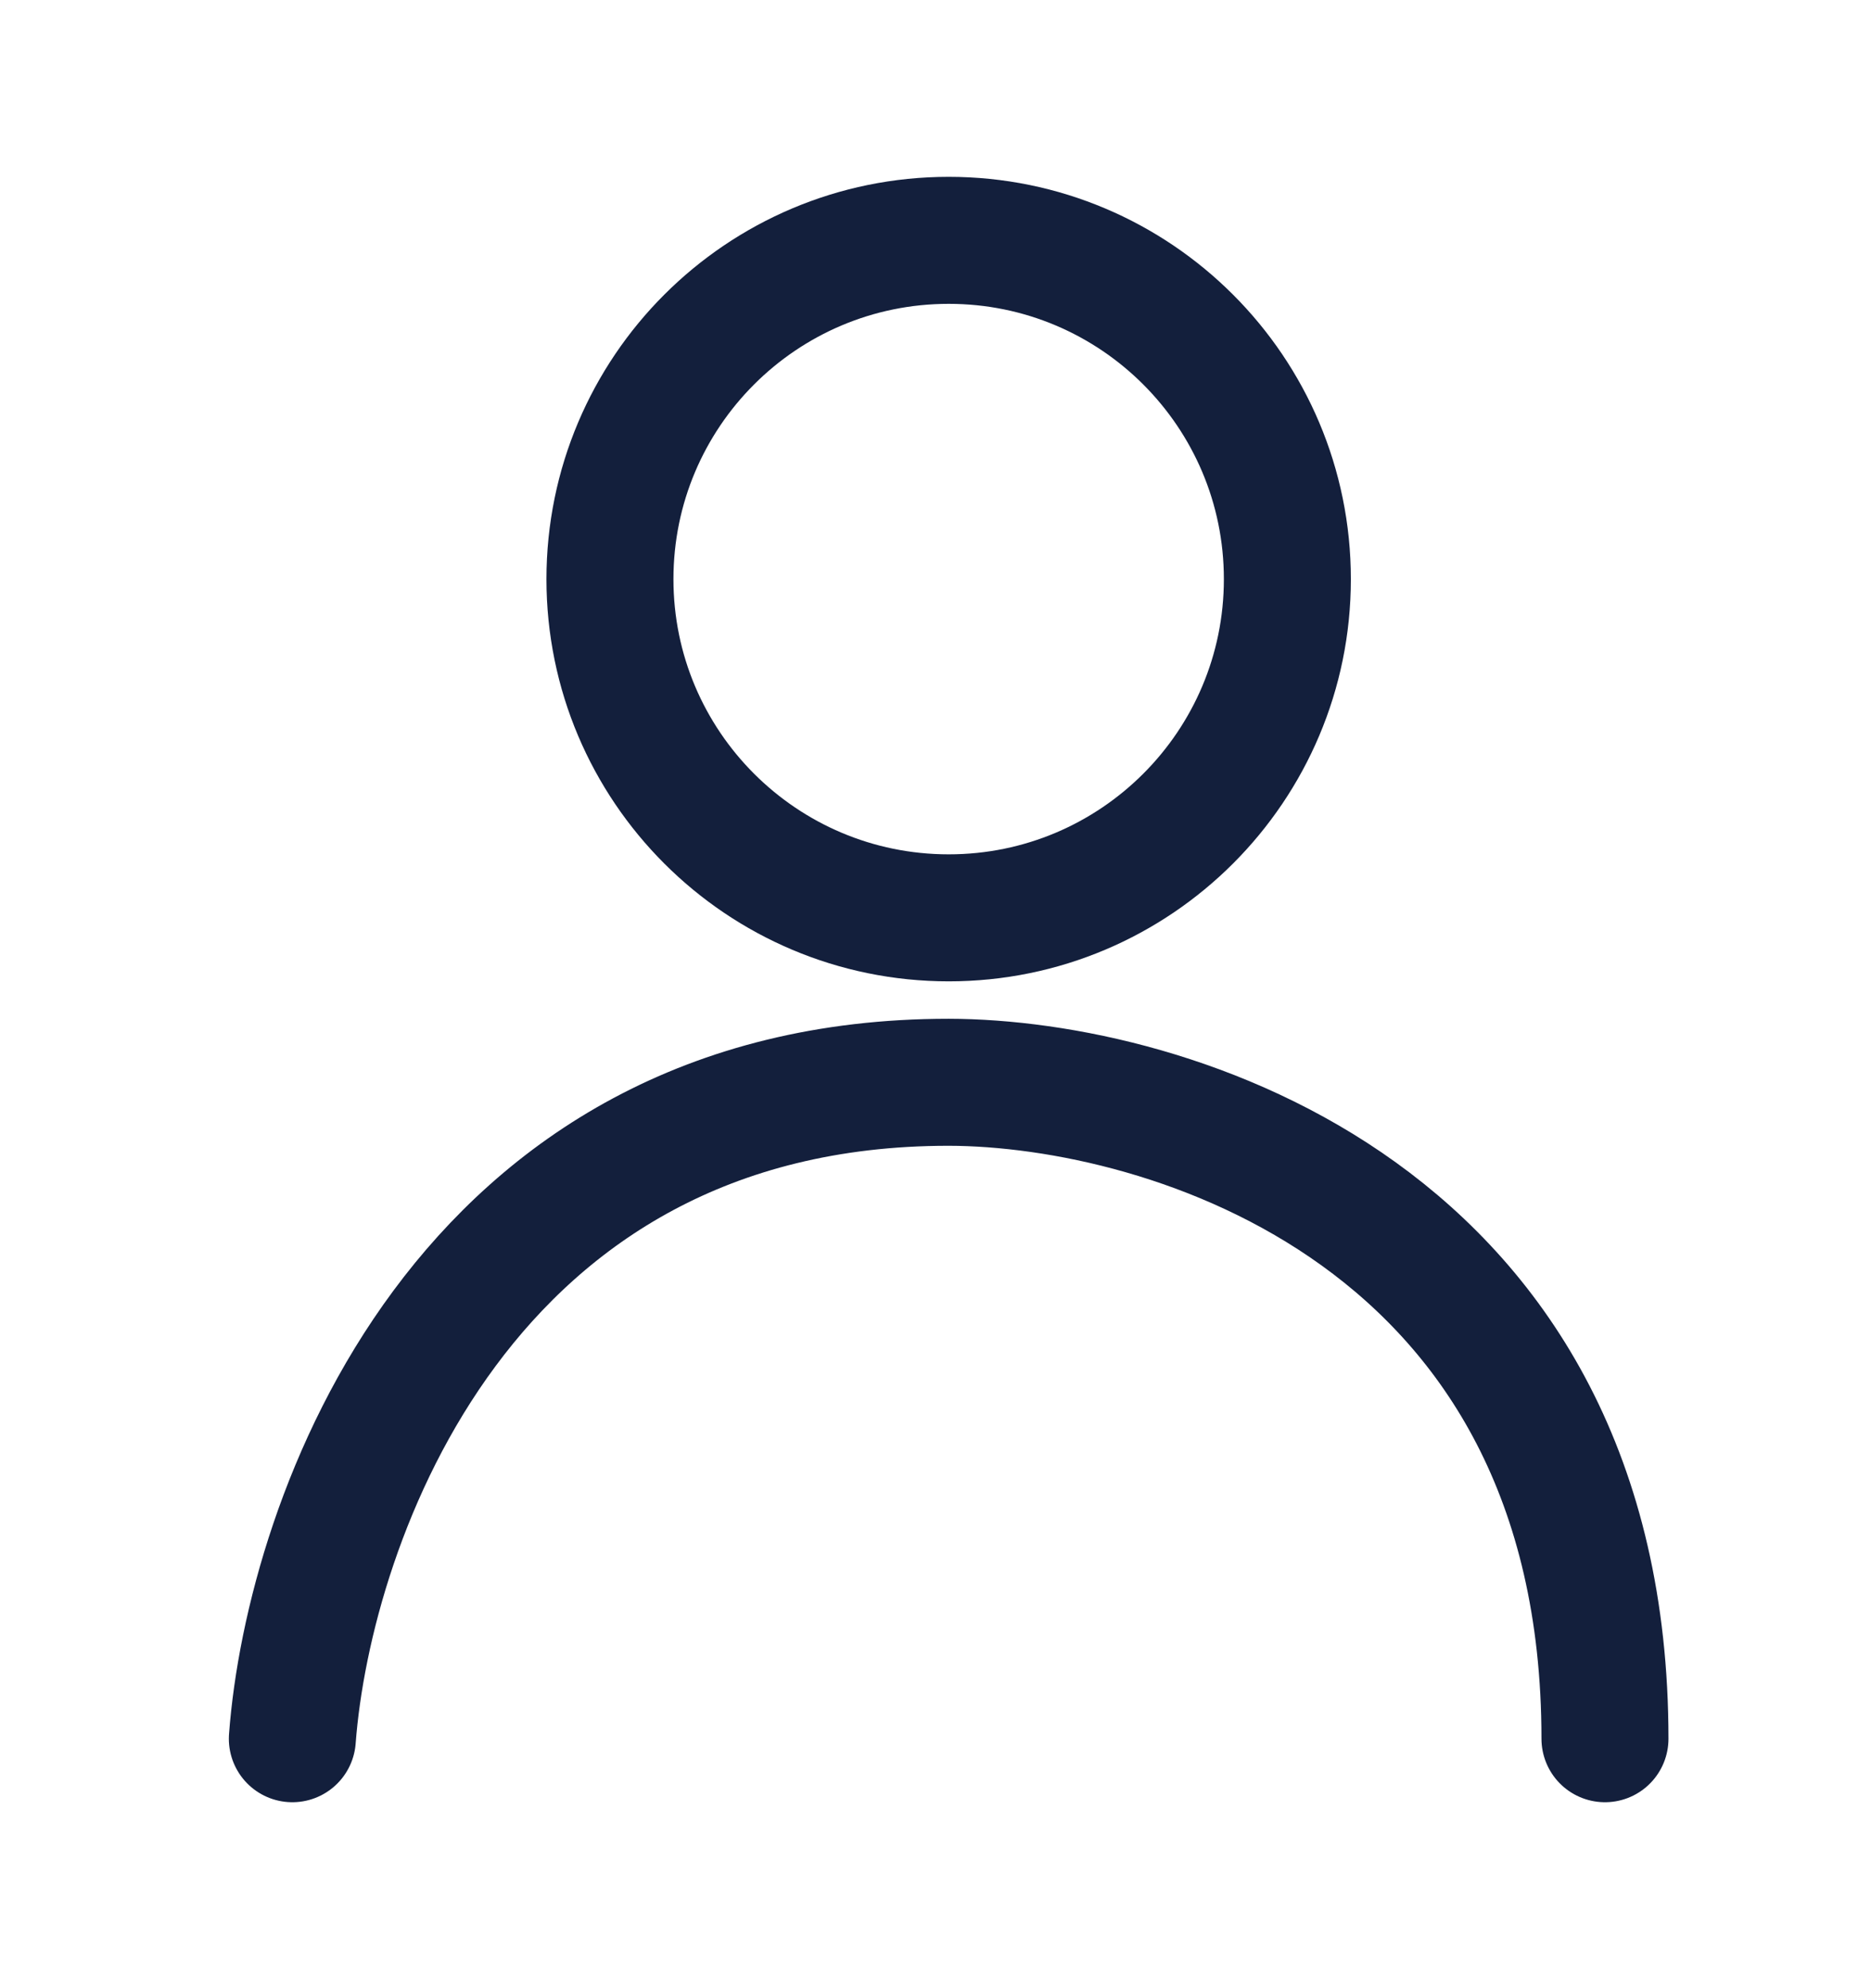 <svg width="16" height="17" viewBox="0 0 16 17" fill="none" xmlns="http://www.w3.org/2000/svg">
<path d="M2.5 14.867C2.64 12.996 3.958 9.254 8.112 9.254C9.983 9.257 13.725 10.384 13.725 14.867M11.009 4.952C11.009 6.551 9.712 7.848 8.113 7.848C6.513 7.848 5.216 6.551 5.216 4.952C5.216 3.352 6.513 2.055 8.113 2.055C9.712 2.055 11.009 3.352 11.009 4.952Z" stroke="#131F3C" stroke-width="1.086" stroke-linecap="round"/>
</svg>
